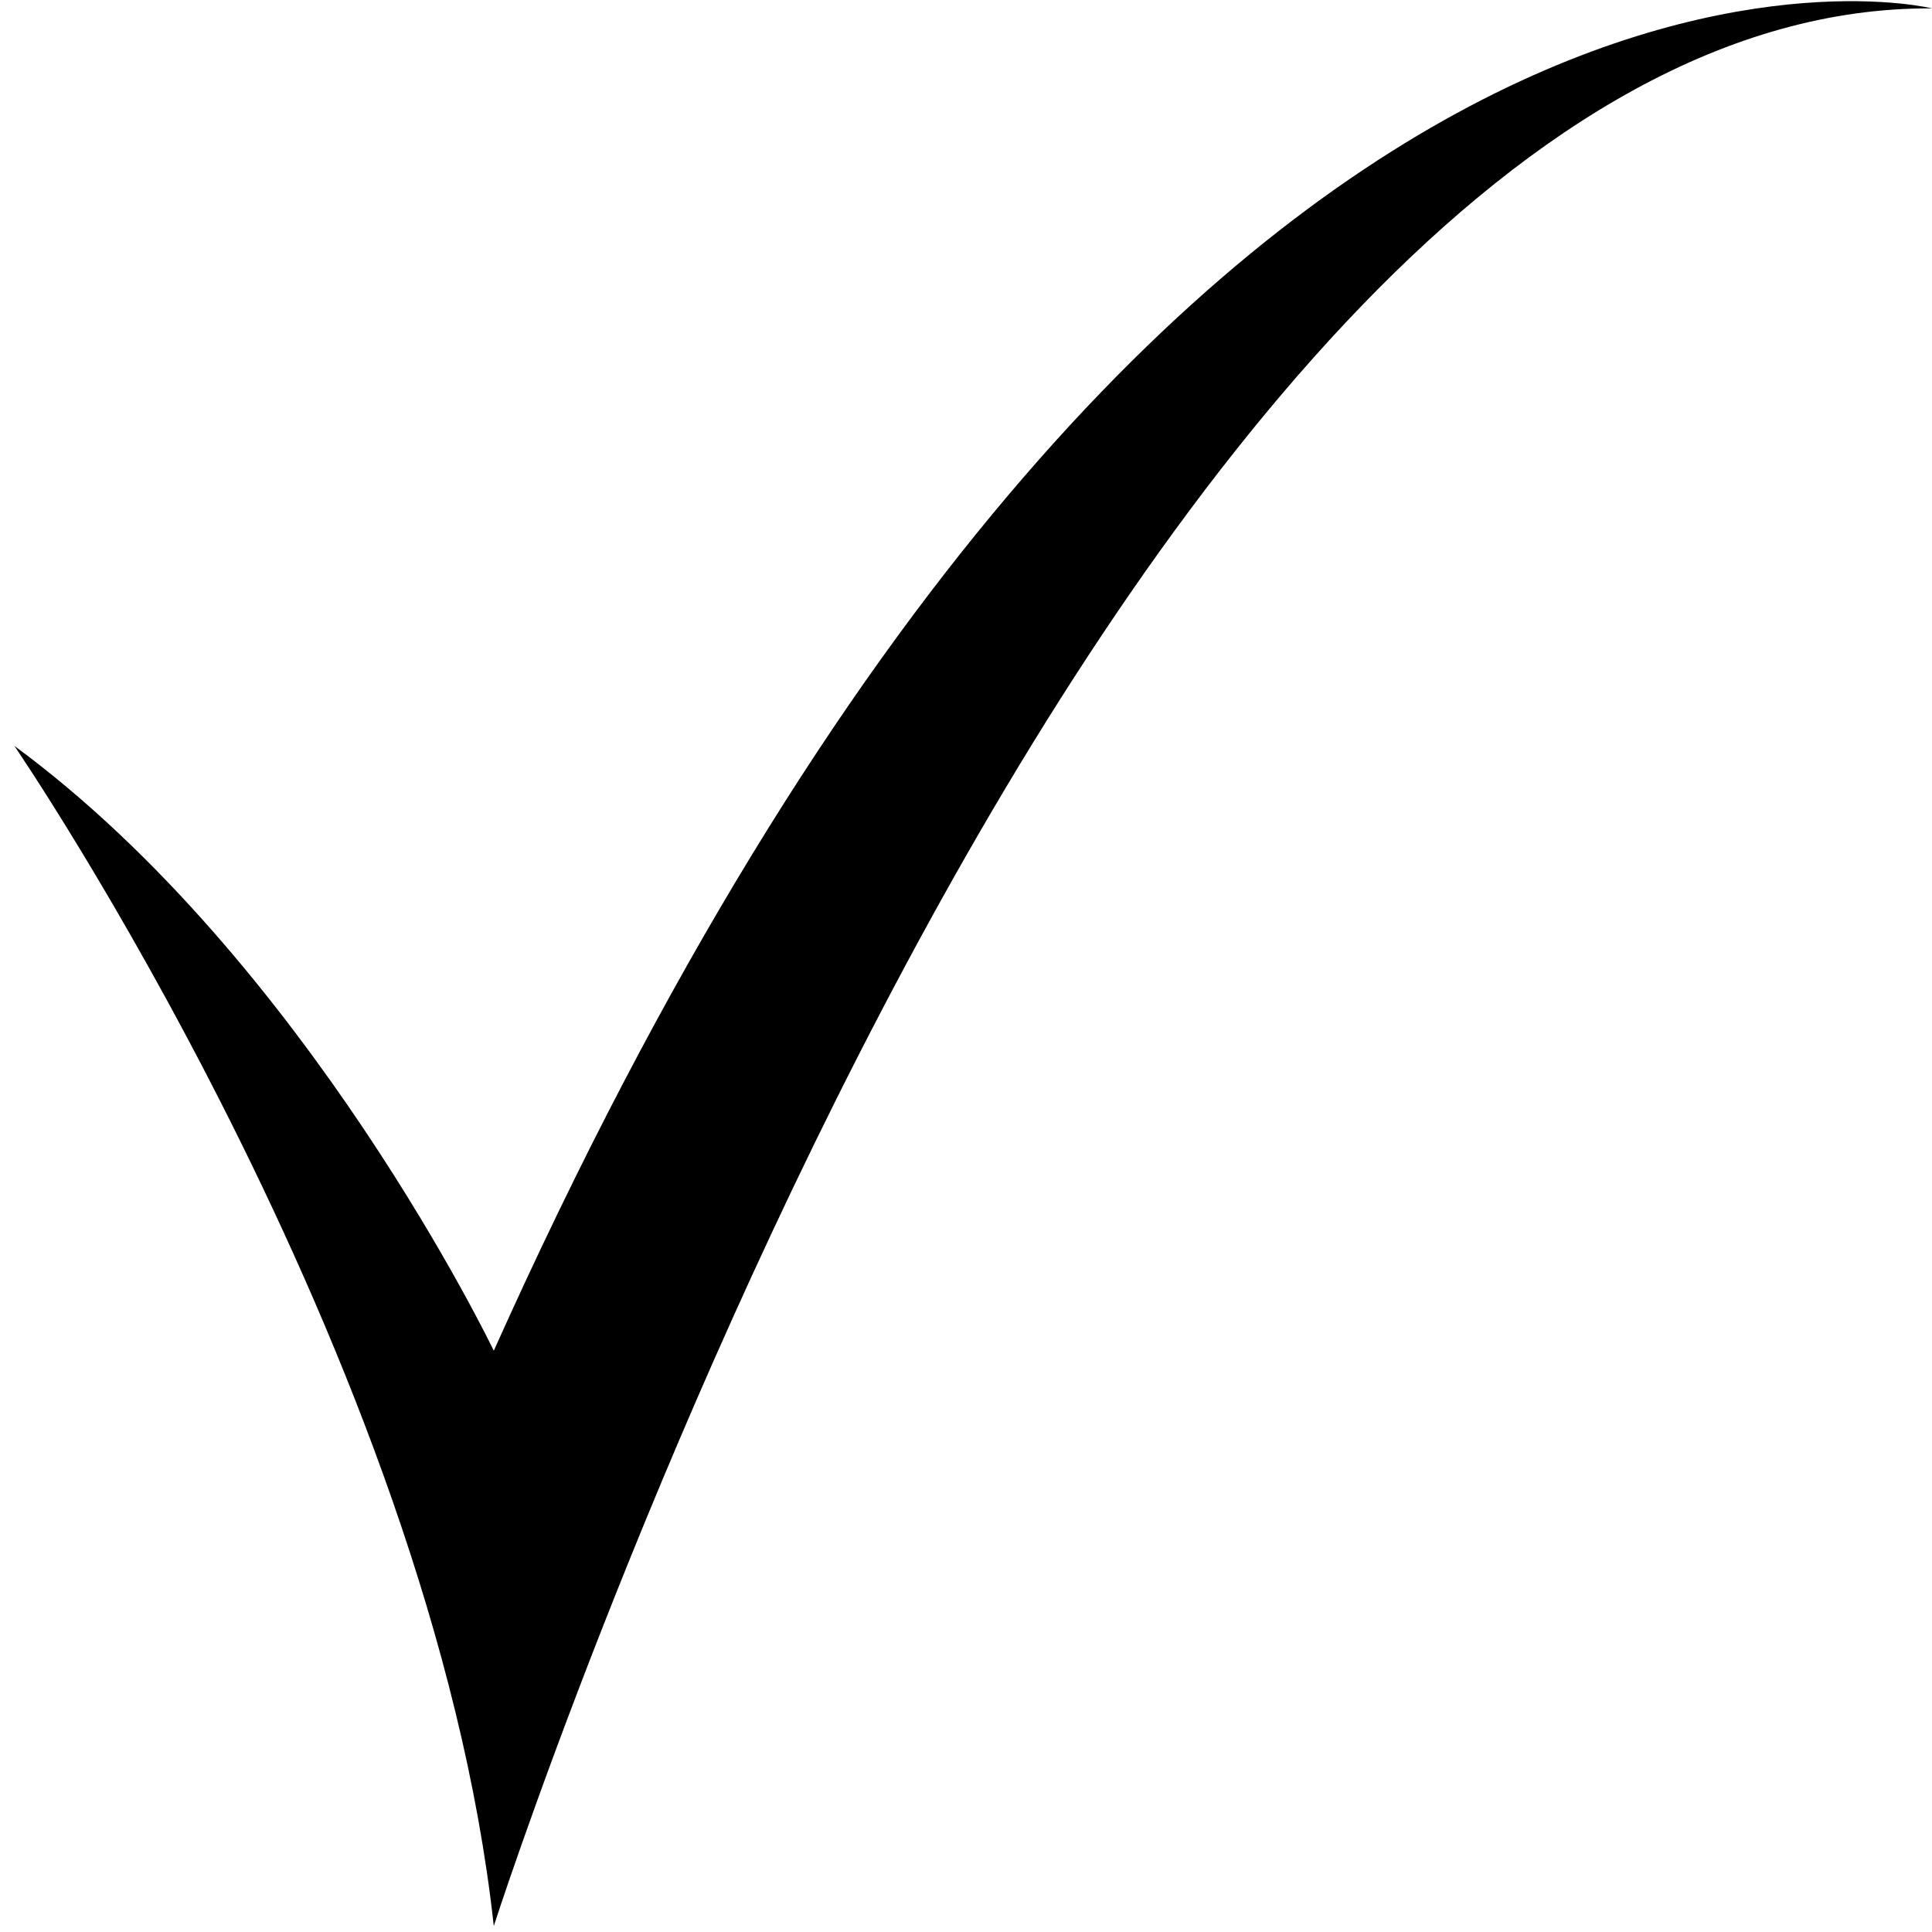 <svg xmlns="http://www.w3.org/2000/svg" width="30" height="30" viewBox="0 0 201.5 201.25">
  <style>
    #body-click {
      fill: transparent;
    }
    #done {
      transition: .2s all ease;
    }
  </style>
  <g id="done-icon" data-name="Camada 2">
      <rect id="body-click" y="0.75" width="201" height="200.5"/>
      <path id="done" data-name="done" d="M1.5,77.67s43.5,63.58,50,123.08c0,0,64.5-200.5,150-200,0,0-78.5-19.5-150,140C51.5,140.75,32,100.09,1.5,77.67Z"/>
  </g>
  <script type="text/javascript">
    let doneActive = false;
    const doneElement = document.getElementById('done');
    function initStateDone(isActive = false) {
      doneActive = isActive;
    }
    document.getElementById('body-click').addEventListener('click', (e) => {
      if (!doneActive) doneElement.setAttribute('fill', 'green'); else doneElement.setAttribute('fill', 'black');
      doneActive = !doneActive;
    });
    doneElement.addEventListener('click', (e) => {
      if (!doneActive) doneElement.setAttribute('fill', 'green'); else doneElement.setAttribute('fill', 'black');
      doneActive = !doneActive;
    });
  </script>
</svg>
